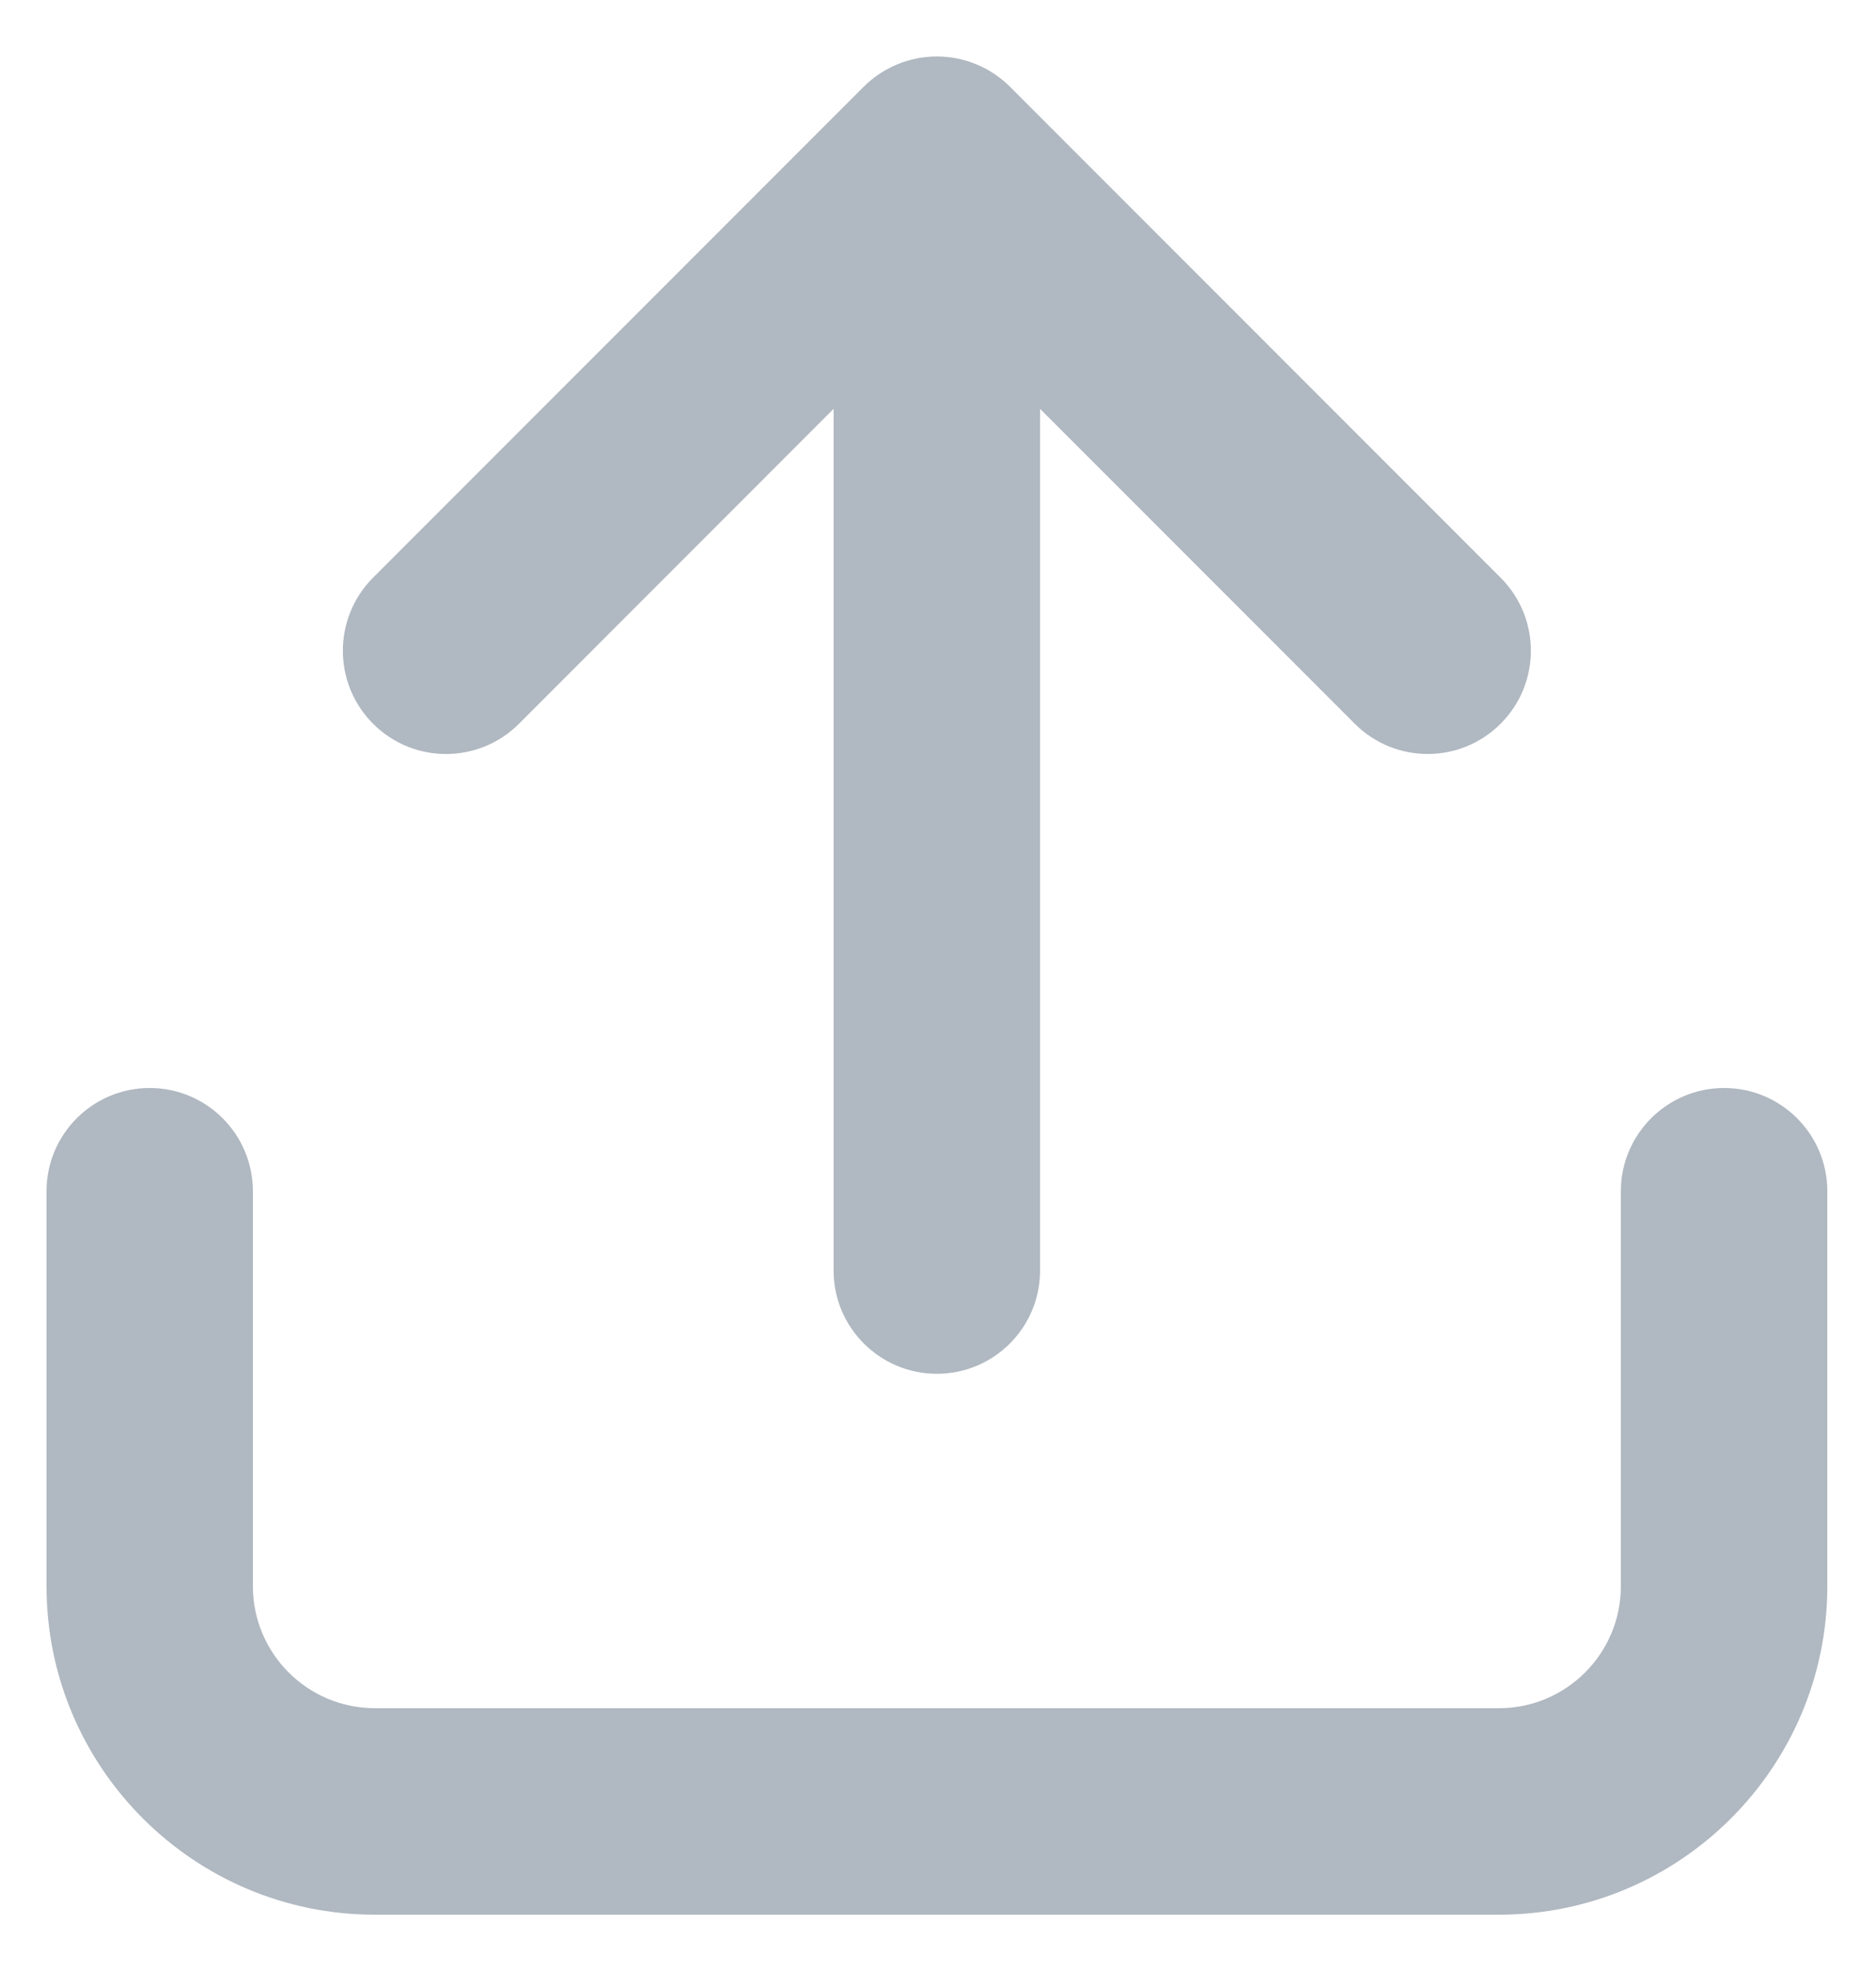 <svg width="20" height="21" viewBox="0 0 20 21" fill="none" xmlns="http://www.w3.org/2000/svg">
<g id="&#240;&#159;&#145;&#137;icon-share-mono">
<path id="Fill 10" fill-rule="evenodd" clip-rule="evenodd" d="M5.533 7.711L8.887 4.356V13.537C8.887 14.145 9.381 14.637 9.988 14.637C10.595 14.637 11.088 14.145 11.088 13.537V4.356L14.443 7.711C14.658 7.926 14.939 8.033 15.221 8.033C15.502 8.033 15.783 7.926 15.998 7.711C16.428 7.281 16.428 6.585 15.998 6.155L10.765 0.922C10.664 0.821 10.543 0.741 10.408 0.685C10.139 0.574 9.836 0.574 9.567 0.685C9.433 0.741 9.311 0.821 9.21 0.922L3.977 6.155C3.548 6.585 3.548 7.281 3.977 7.711C4.407 8.141 5.103 8.141 5.533 7.711Z" fill="#B0B8C1"/>
<path id="Fill 11" fill-rule="evenodd" clip-rule="evenodd" d="M18.381 11.592C17.774 11.592 17.28 12.085 17.28 12.692V16.9C17.28 17.617 16.697 18.2 15.981 18.2H3.996C3.279 18.2 2.696 17.617 2.696 16.9V12.692C2.696 12.085 2.203 11.592 1.596 11.592C0.988 11.592 0.496 12.085 0.496 12.692V16.9C0.496 18.83 2.066 20.4 3.996 20.4H15.981C17.91 20.4 19.481 18.83 19.481 16.9V12.692C19.481 12.085 18.988 11.592 18.381 11.592Z" fill="#B0B8C1"/>
</g>
</svg>
